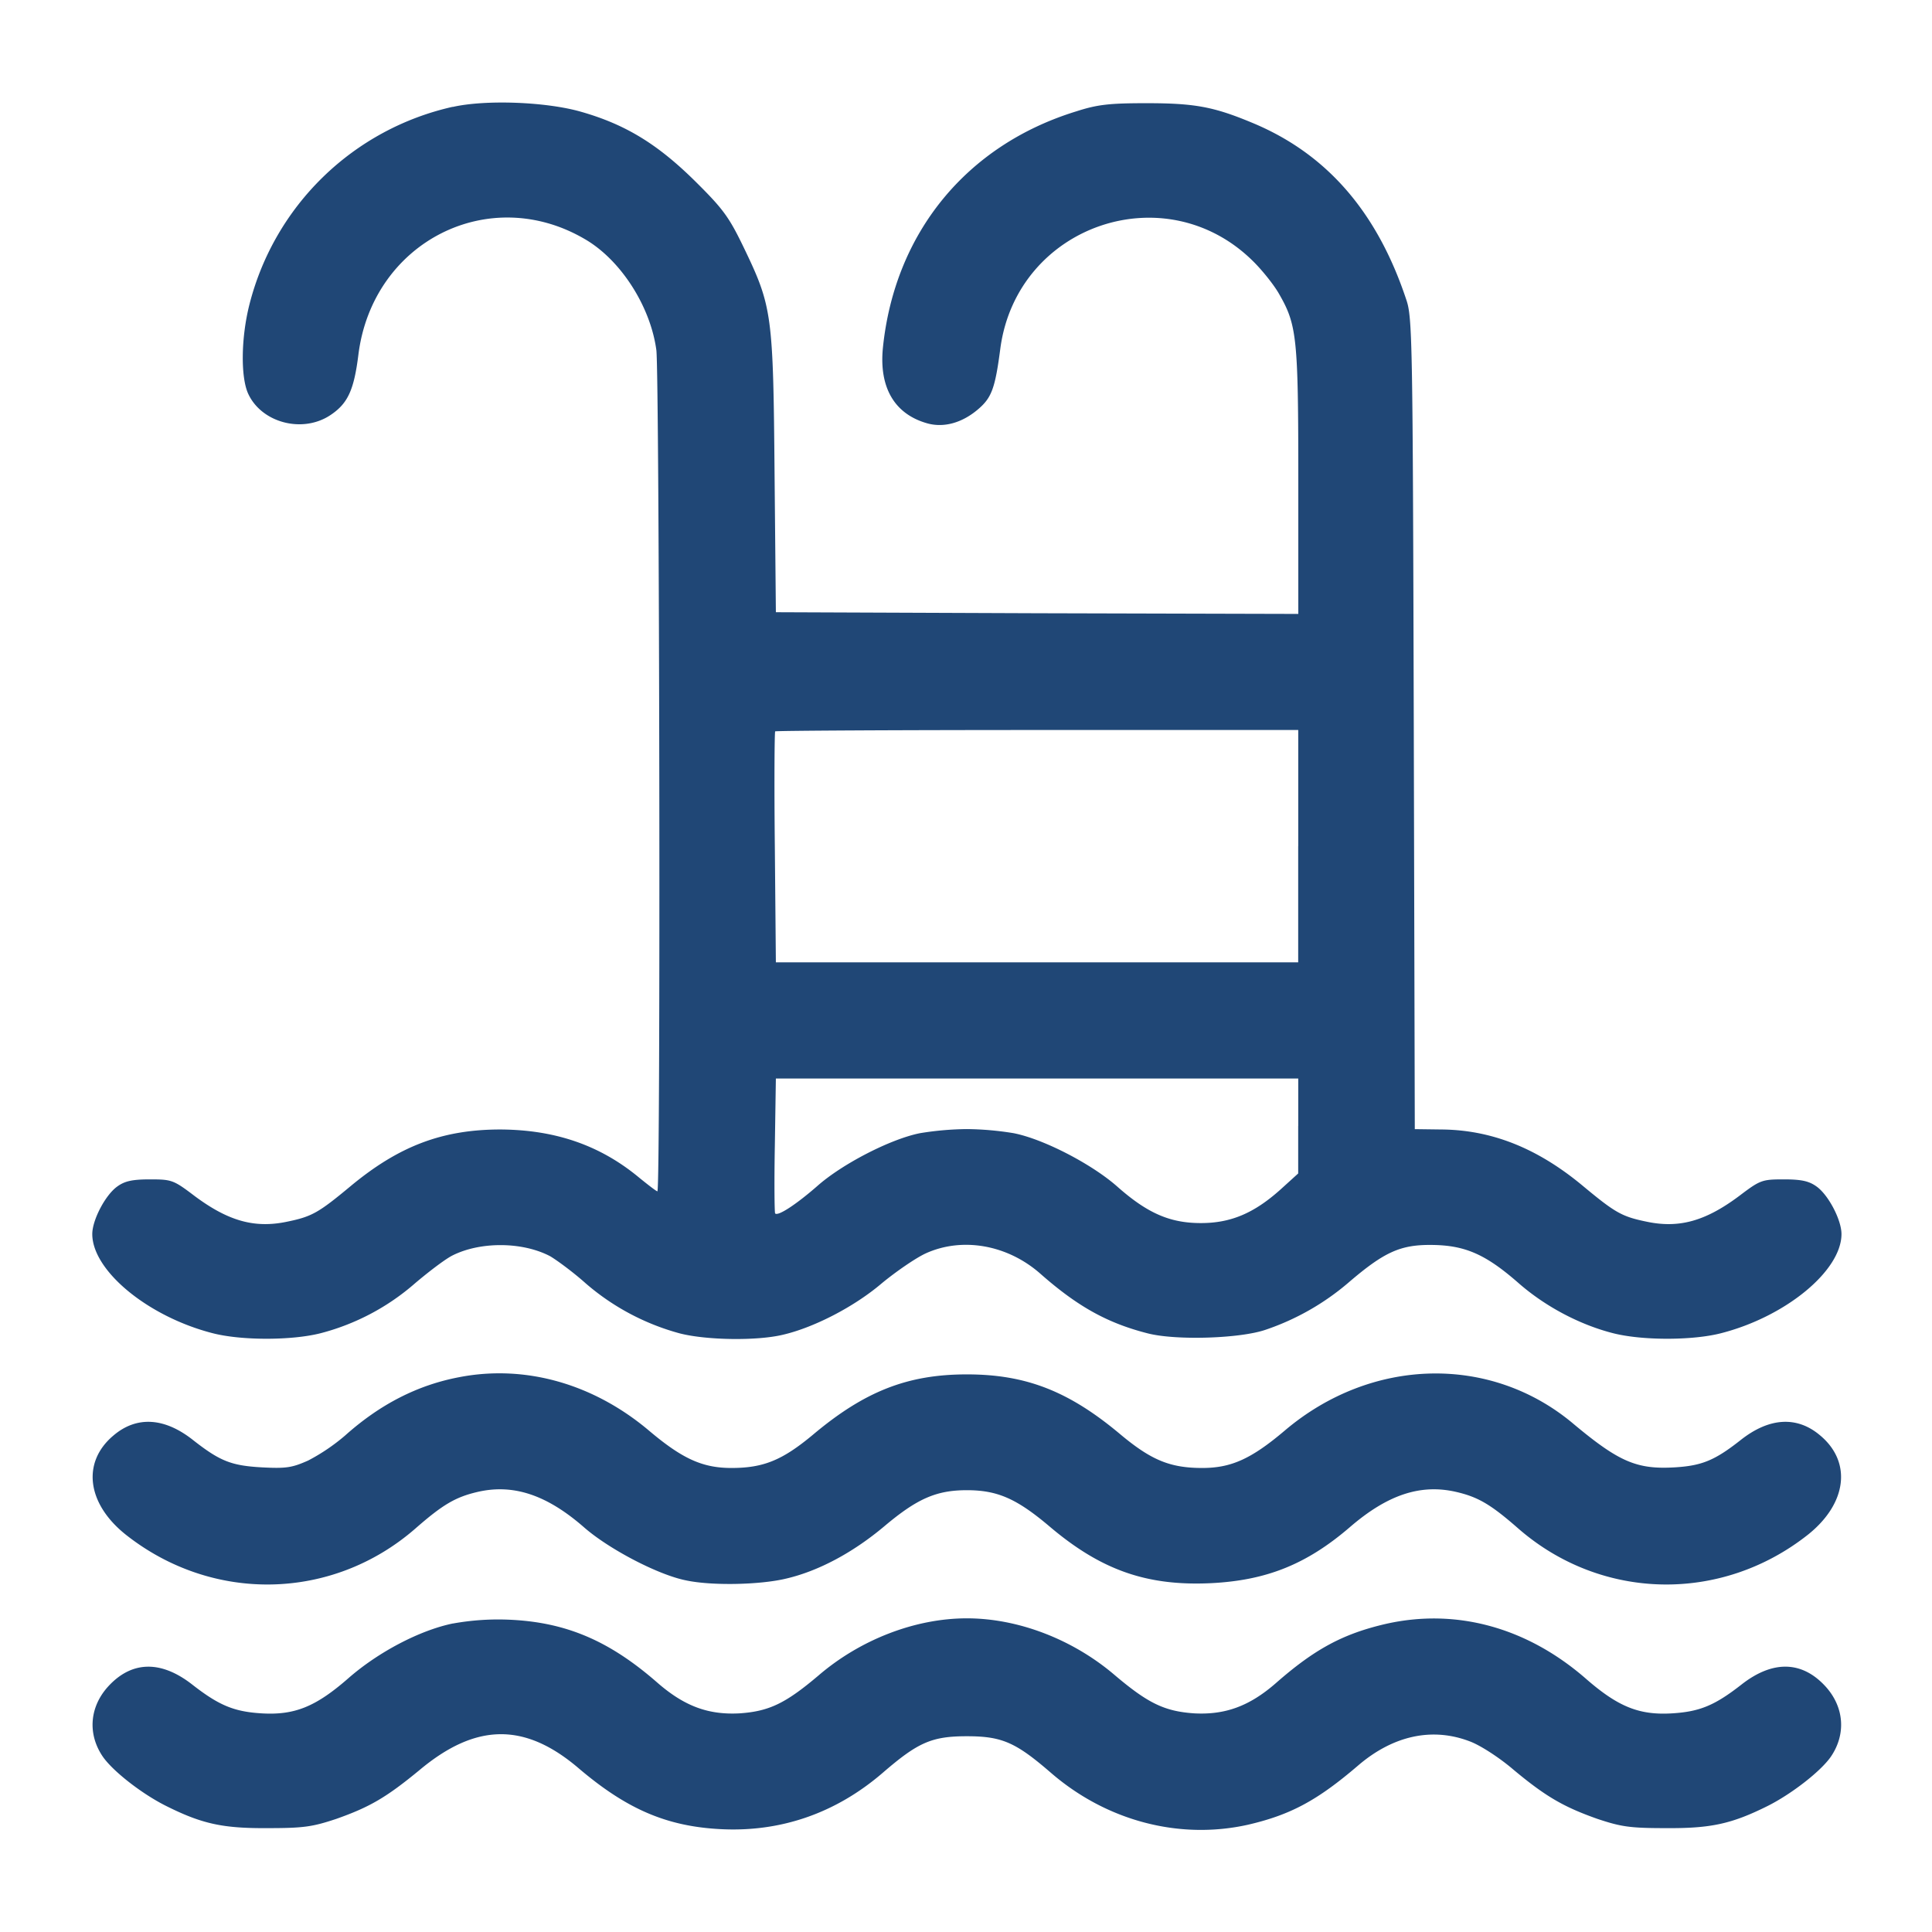 <svg width="34" height="34" fill="none" xmlns="http://www.w3.org/2000/svg"><path fill="#fff" d="M0 0h34v34H0z"/><path d="M7.966 1.88A4.765 4.765 0 004.39 5.357c-.15.59-.157 1.293-.018 1.581.24.505.956.692 1.443.367.306-.204.415-.439.493-1.07.252-1.978 2.296-3.018 3.986-2.026.631.366 1.154 1.184 1.257 1.954.054.439.078 14.802.018 14.802-.018 0-.157-.108-.313-.234-.692-.578-1.485-.848-2.447-.854-1.028 0-1.792.294-2.64.998-.565.469-.679.535-1.118.625-.571.12-1.034-.012-1.623-.45-.373-.283-.403-.295-.788-.295-.313 0-.445.03-.577.126-.21.15-.439.59-.439.836 0 .643.974 1.449 2.11 1.743.505.133 1.407.133 1.918 0a4.085 4.085 0 001.654-.878c.234-.198.523-.42.655-.487.487-.246 1.227-.246 1.72.012.114.067.402.277.63.481a4.204 4.204 0 001.654.878c.47.12 1.353.133 1.81.024.547-.126 1.257-.493 1.738-.902.246-.204.595-.445.775-.529.644-.294 1.443-.156 2.026.361.656.577 1.179.866 1.888 1.046.5.127 1.63.09 2.075-.066a4.412 4.412 0 001.449-.824c.637-.547.92-.673 1.473-.667.583.006.944.162 1.527.673.469.41 1.07.728 1.653.878.511.133 1.413.133 1.918 0 1.136-.294 2.11-1.1 2.11-1.743 0-.247-.228-.686-.438-.836-.133-.096-.265-.126-.578-.126-.384 0-.415.012-.787.294-.59.44-1.053.571-1.624.451-.438-.09-.553-.156-1.118-.625-.8-.668-1.611-.992-2.501-.998l-.463-.006-.018-7.137c-.018-6.746-.024-7.149-.132-7.461-.517-1.557-1.413-2.58-2.73-3.12-.667-.277-1.004-.337-1.846-.337-.65 0-.86.024-1.232.144-1.936.595-3.199 2.146-3.403 4.167-.066.685.198 1.148.757 1.316.307.096.644 0 .932-.252.229-.199.289-.373.379-1.064.295-2.17 2.916-3.067 4.461-1.516.15.15.349.397.439.554.319.553.343.763.343 3.306v2.333l-4.594-.012-4.6-.018-.023-2.435c-.024-2.808-.042-2.94-.535-3.968-.27-.56-.367-.692-.884-1.203-.65-.637-1.209-.98-1.99-1.202-.607-.174-1.672-.216-2.255-.084zm14.88 13.012v2.044h-9.192l-.018-2.02c-.012-1.113-.006-2.033.006-2.045.012-.012 2.092-.024 4.617-.024h4.588v2.045zm0 4.924v.835l-.312.283c-.469.42-.878.59-1.4.59-.542 0-.939-.17-1.474-.644-.45-.397-1.299-.836-1.822-.938a5.379 5.379 0 00-.823-.072 5.38 5.38 0 00-.824.072c-.517.102-1.37.541-1.81.932-.366.319-.691.535-.74.48-.011-.011-.017-.546-.005-1.196l.018-1.178h9.193v.836zM8.087 24.235c-.734.138-1.395.475-2.014 1.028a3.45 3.45 0 01-.65.44c-.282.125-.384.143-.817.12-.535-.03-.734-.109-1.203-.476-.505-.402-.998-.433-1.407-.084-.559.47-.469 1.197.217 1.744 1.527 1.208 3.637 1.166 5.098-.108.481-.421.704-.553 1.095-.644.625-.144 1.214.048 1.875.626.44.384 1.305.835 1.792.931.451.097 1.299.079 1.756-.03.571-.132 1.178-.456 1.731-.92.577-.486.914-.637 1.455-.637s.878.15 1.455.638c.908.77 1.714 1.052 2.844.998.974-.049 1.678-.331 2.435-.98.668-.578 1.25-.77 1.876-.626.39.09.613.223 1.094.644 1.461 1.274 3.572 1.316 5.099.108.685-.547.775-1.275.216-1.744-.409-.349-.902-.318-1.407.084-.445.35-.673.445-1.136.475-.68.043-.992-.09-1.792-.757-1.455-1.233-3.559-1.185-5.086.108-.59.5-.944.661-1.455.661-.565 0-.896-.138-1.431-.583-.914-.77-1.672-1.064-2.712-1.064-1.04 0-1.797.295-2.711 1.064-.535.445-.866.583-1.431.583-.511 0-.866-.162-1.455-.66-.98-.825-2.177-1.161-3.331-.939zm-.115 4.335c-.583.12-1.31.5-1.84.963-.577.505-.95.655-1.533.619-.48-.03-.745-.139-1.214-.505-.553-.433-1.07-.421-1.485.036-.325.36-.361.836-.09 1.232.18.259.691.656 1.112.866.637.319 1.004.397 1.798.391.625 0 .781-.024 1.196-.162.595-.21.884-.38 1.467-.86.992-.83 1.852-.842 2.802-.03.848.721 1.551 1.022 2.5 1.07 1.06.054 2.027-.283 2.85-.992.62-.535.86-.643 1.48-.643s.86.108 1.479.643c.98.848 2.26 1.184 3.469.914.752-.175 1.22-.427 1.942-1.046.613-.523 1.299-.674 1.96-.421.18.066.517.282.77.499.57.475.883.655 1.479.866.415.138.57.162 1.196.162.794.006 1.16-.072 1.798-.39.42-.211.932-.608 1.112-.867.27-.396.235-.871-.09-1.232-.415-.457-.932-.47-1.485-.036-.47.367-.734.475-1.215.505-.583.036-.956-.114-1.533-.62-1.034-.895-2.272-1.232-3.505-.955-.752.174-1.25.438-1.942 1.046-.463.403-.89.559-1.437.529-.517-.036-.806-.175-1.383-.662-.74-.637-1.707-1.01-2.615-1.01-.908 0-1.876.373-2.616 1.01-.577.488-.865.626-1.382.662-.553.03-.974-.126-1.45-.541-.847-.74-1.61-1.064-2.609-1.107a4.489 4.489 0 00-.986.067z" fill="#204776"/></svg>